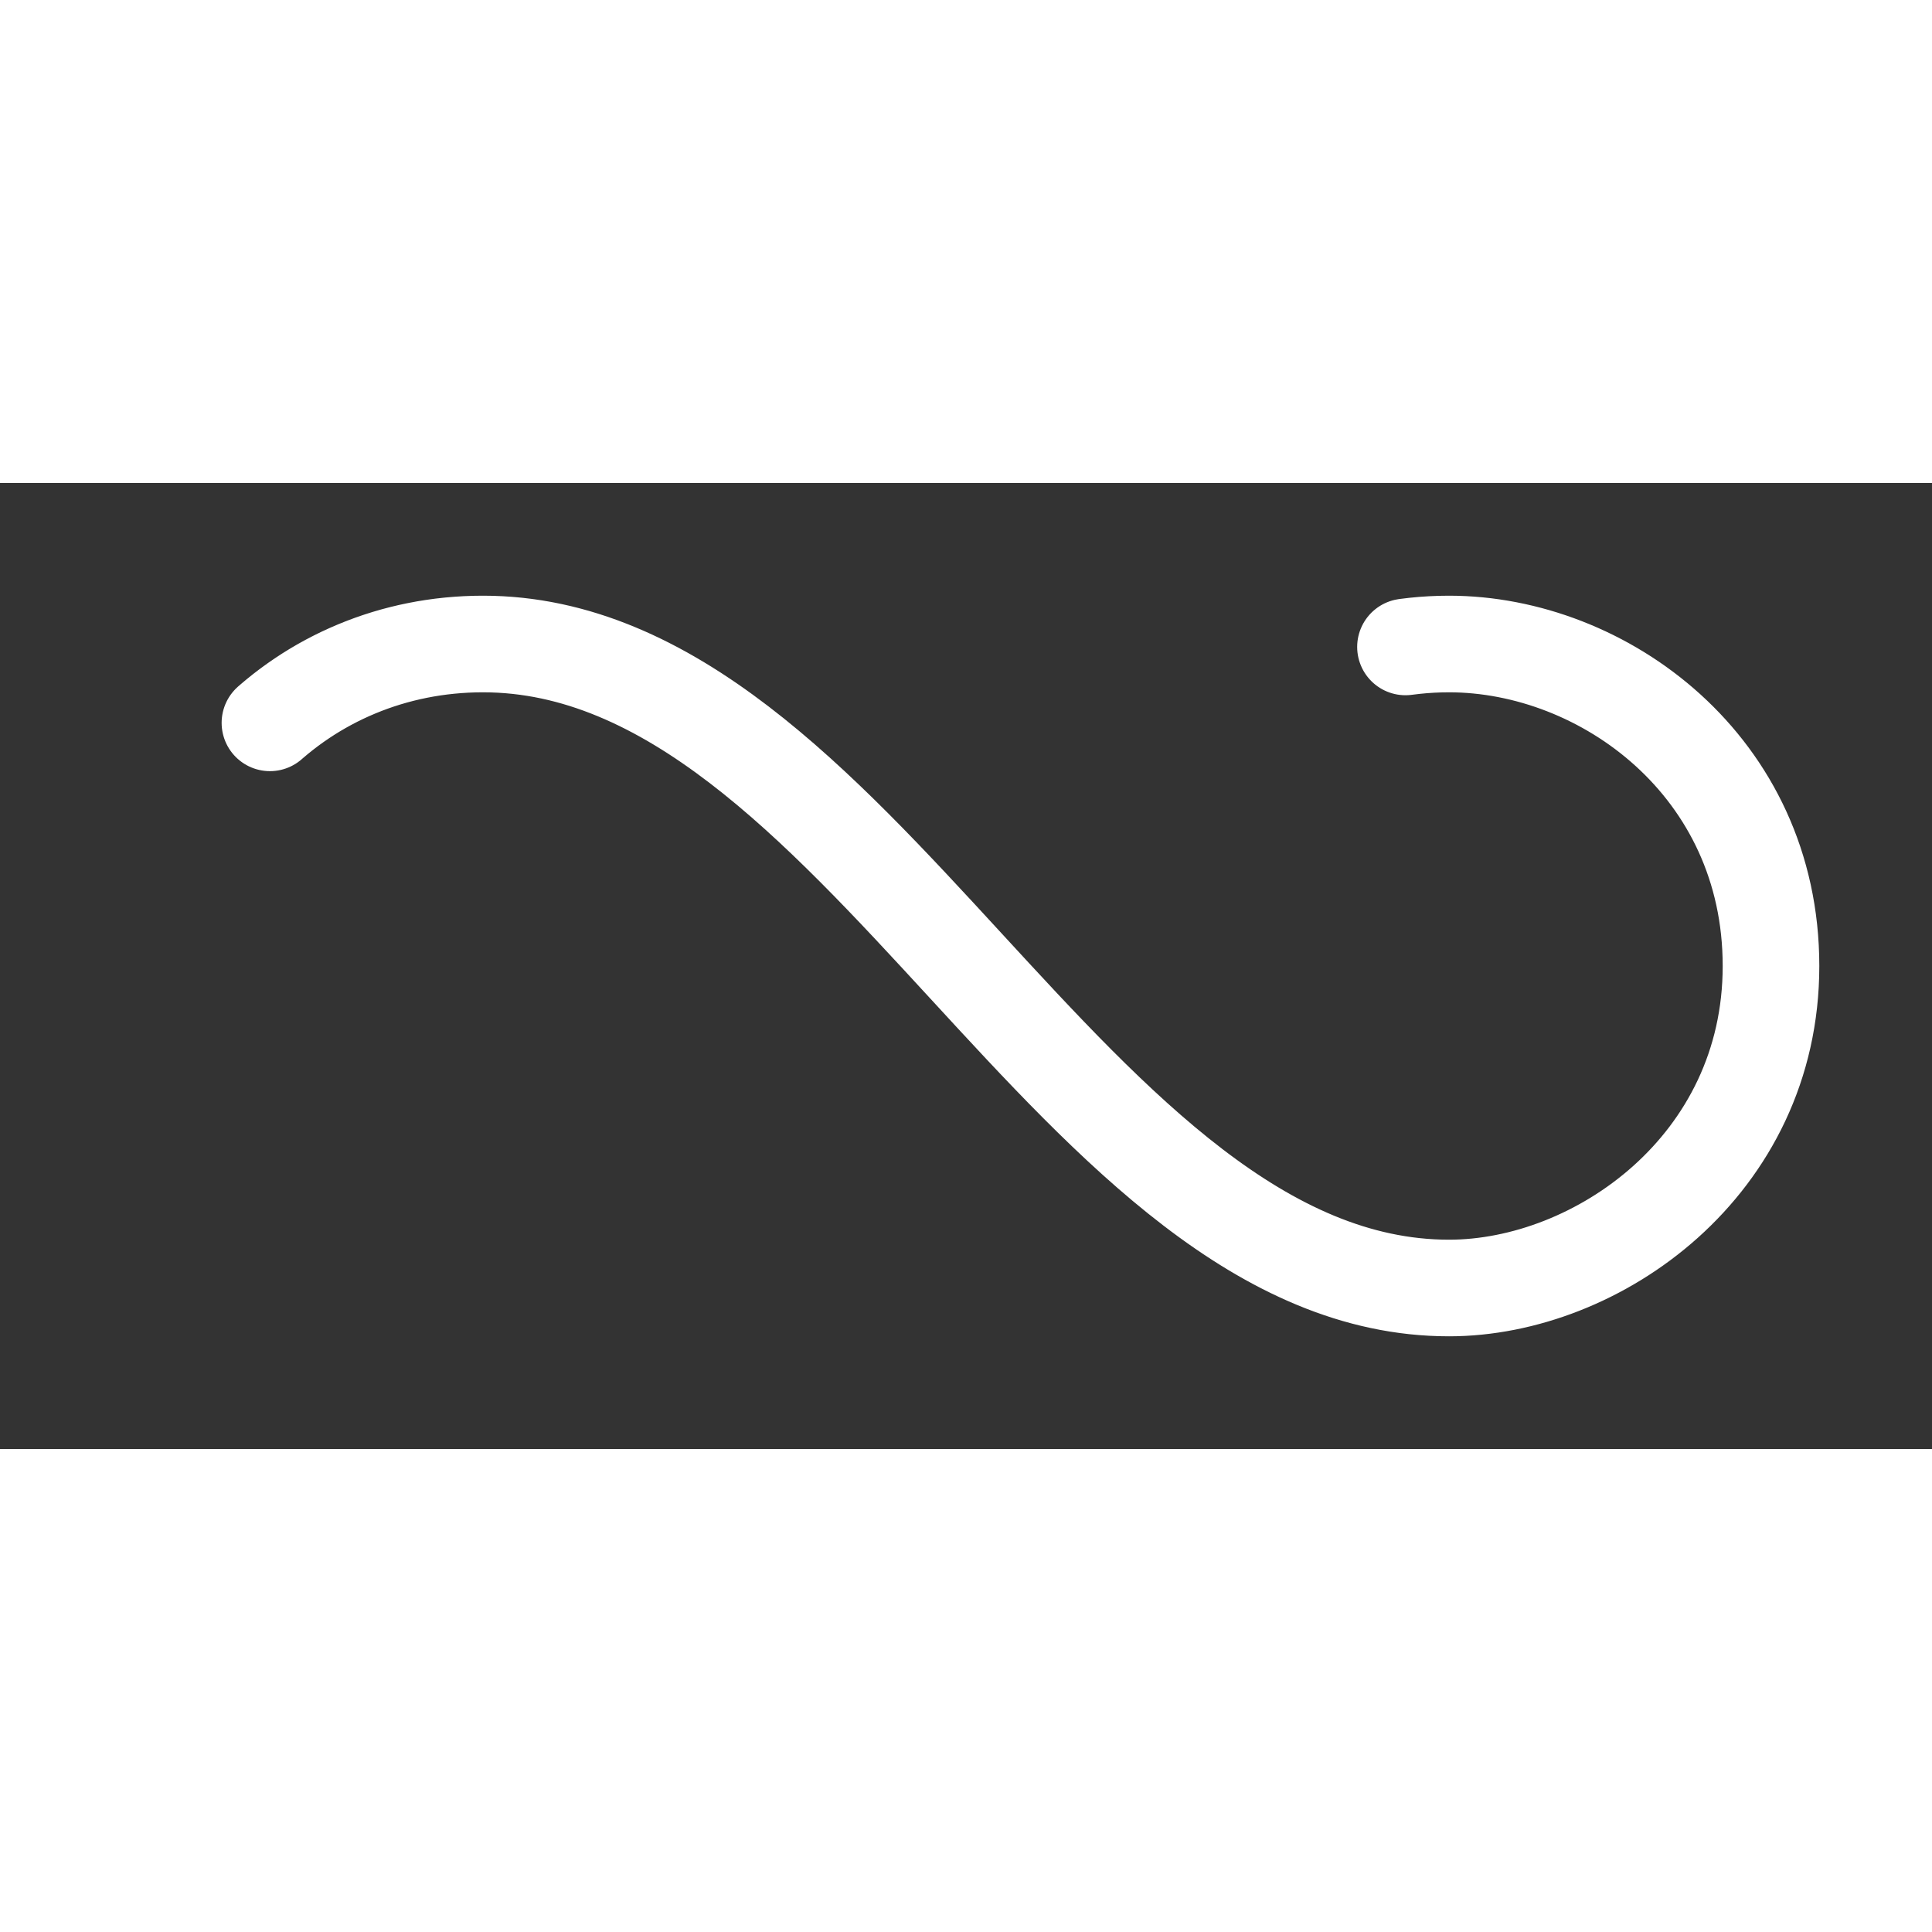 <svg xmlns="http://www.w3.org/2000/svg" viewBox="0 0 300 150" class="loading-img" width="50" height="50">
    <rect x="0" y="0" width="300" height="150" fill="#333333" stroke="none"/>
    <path fill="none" stroke="#ffffff" stroke-width="15" stroke-linecap="round" stroke-dasharray="300"
        stroke-dashoffset="0"
        d="M275 75c0 31-27 50-50 50-58 0-92-100-150-100-28 0-50 22-50 50s23 50 50 50c58 0 92-100 150-100 24 0 50 19 50 50Z">
        <animate attributeName="stroke-dashoffset" calcMode="spline" dur="2" values="685;-685" keySplines="0 0 1 1"
            repeatCount="1"></animate>
    </path>
</svg>